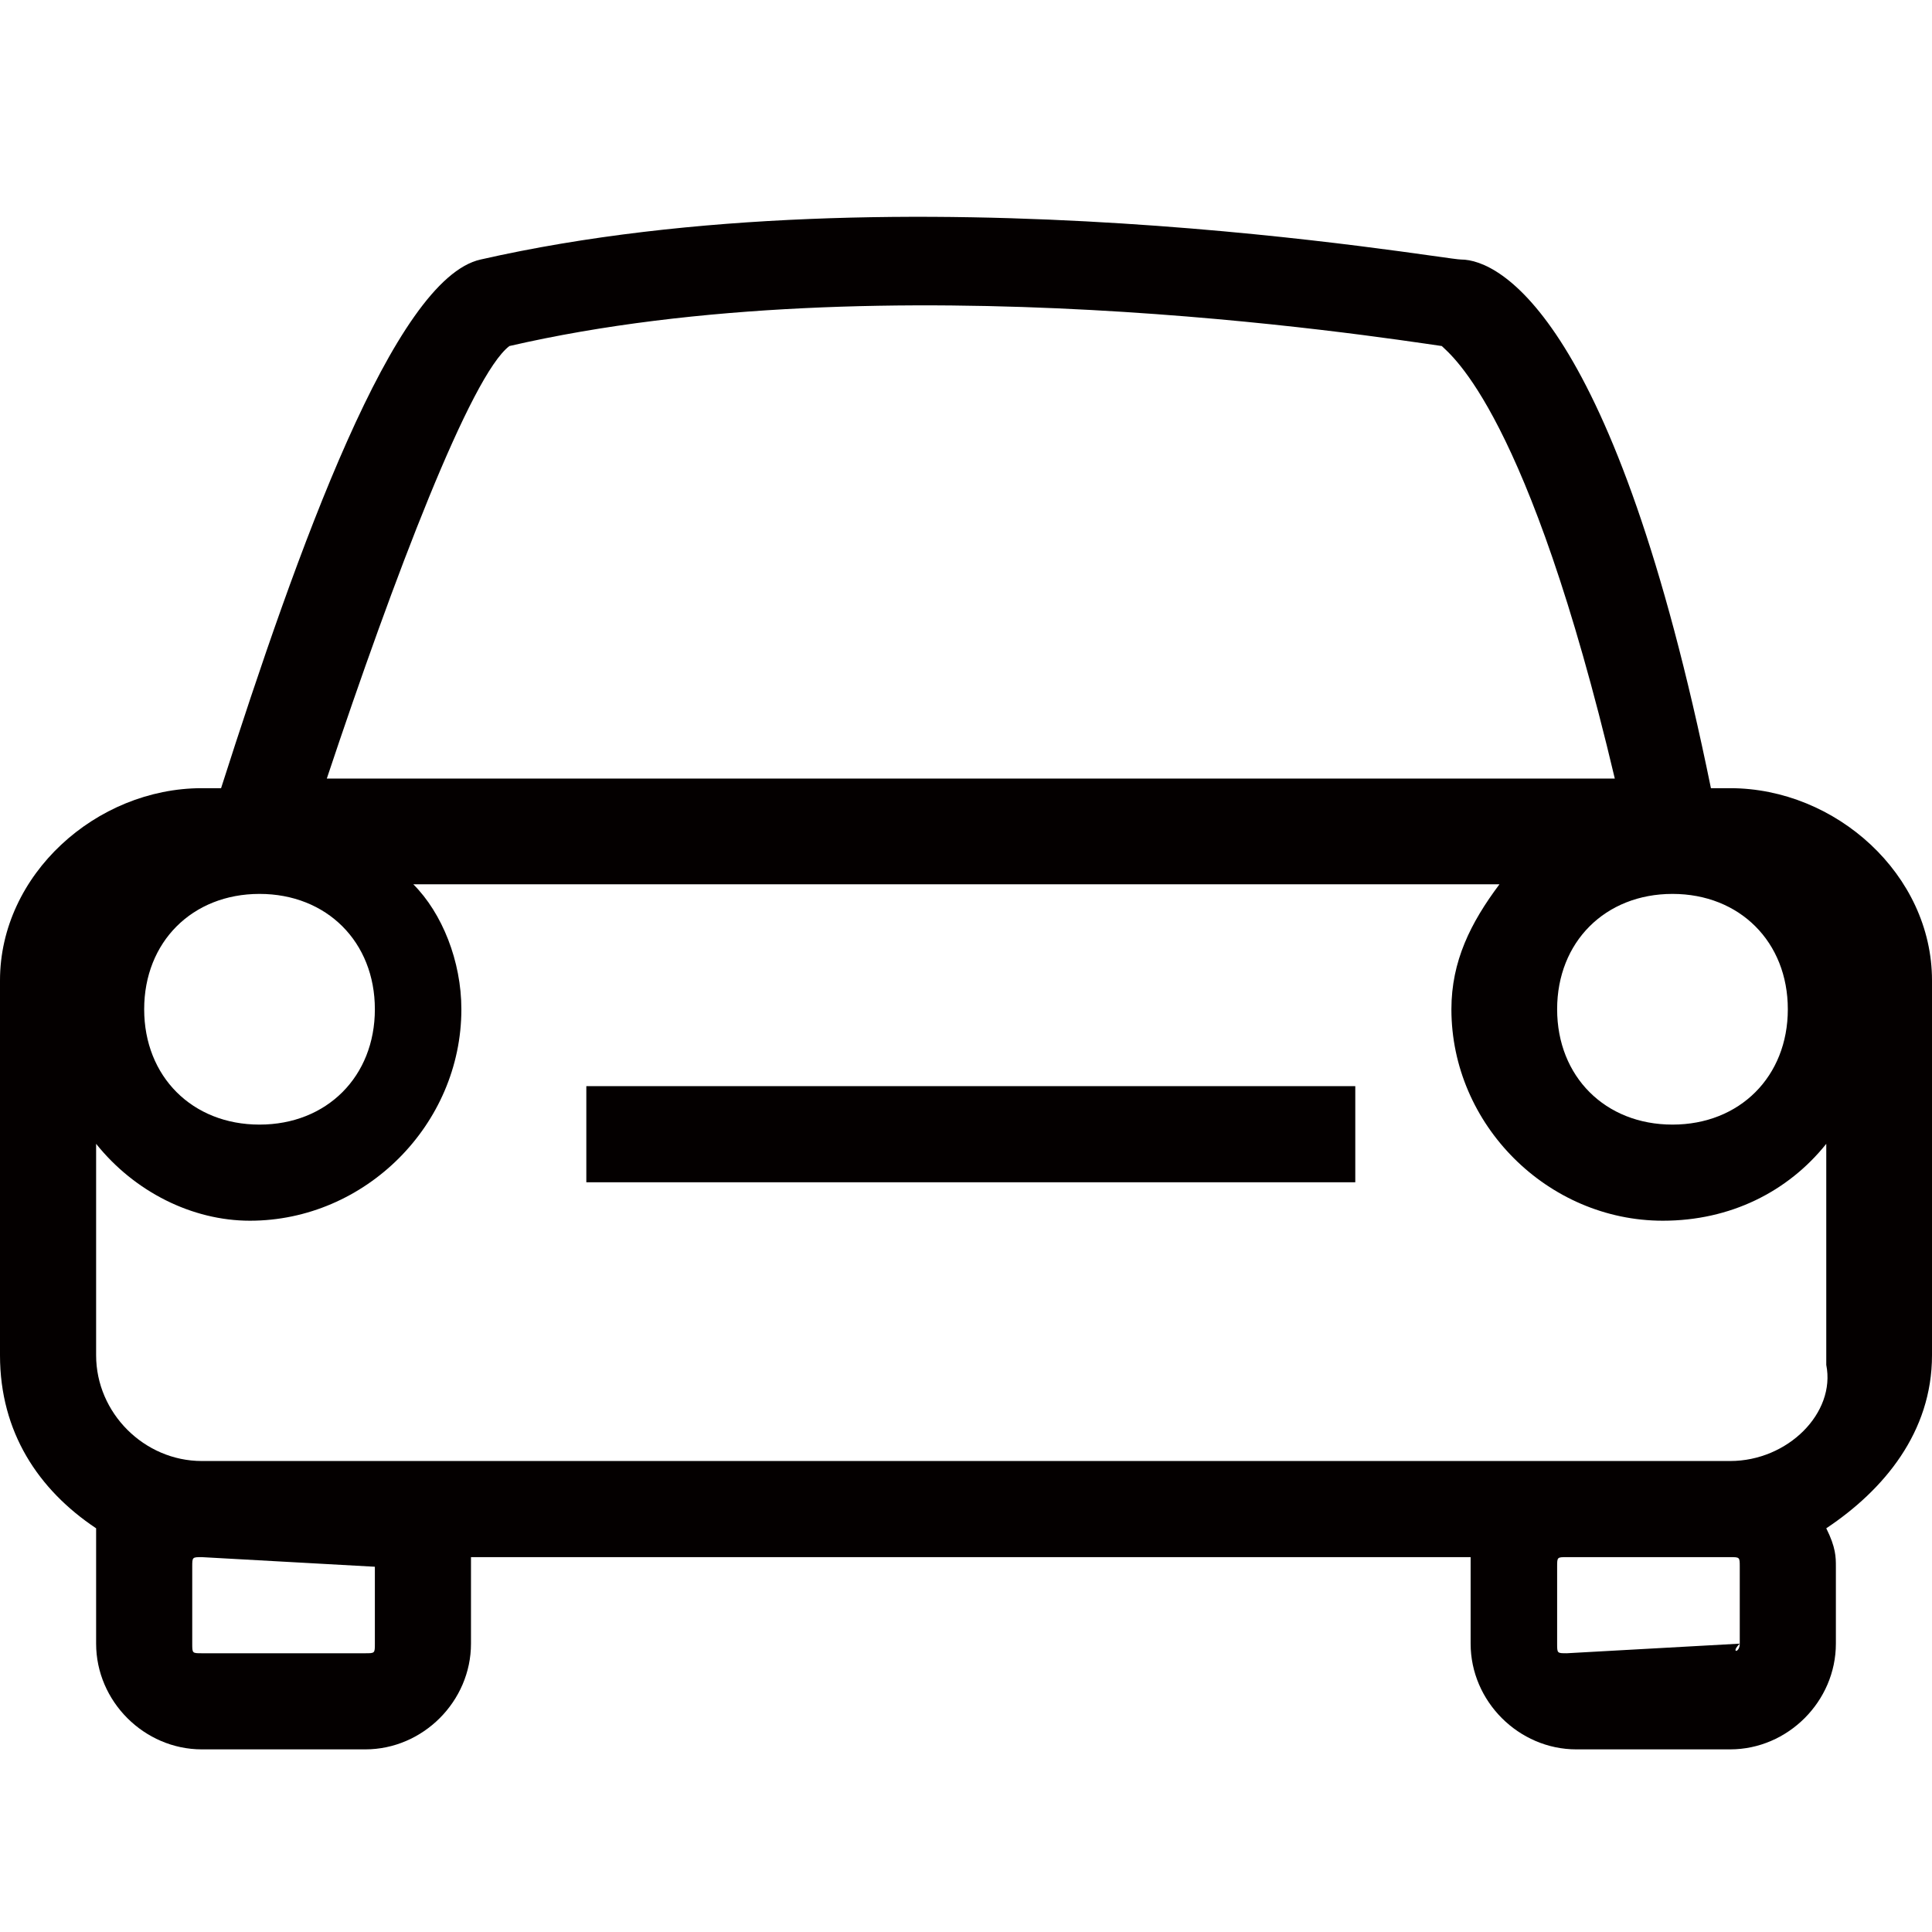 <?xml version="1.0" encoding="utf-8"?>
<!-- Generator: Adobe Illustrator 19.0.0, SVG Export Plug-In . SVG Version: 6.00 Build 0)  -->
<svg version="1.1" id="图层_1" xmlns="http://www.w3.org/2000/svg" xmlns:xlink="http://www.w3.org/1999/xlink" x="0px" y="0px"
	 viewBox="-7 15.7 20.1 20.1" style="enable-background:new -7 15.7 20.1 20.1;" xml:space="preserve">
<style type="text/css">
	.st0{fill:#040000;}
</style>
<g id="XMLID_56_">
	<path id="XMLID_58_" class="st0" d="M11,23.9h-0.2c-1-4.9-2.2-5.5-2.6-5.5c-0.2,0-5.8-1-10.2,0c-0.9,0.2-1.9,3-2.7,5.5h-0.2
		c-1.1,0-2.1,0.9-2.1,2v3.9c0,0.8,0.4,1.4,1,1.8c0,0.2,0,0.3,0,0.4v0.8c0,0.6,0.5,1.1,1.1,1.1h1.7c0.6,0,1.1-0.5,1.1-1.1V32v-0.1
		H8.3V32v0.8c0,0.6,0.5,1.1,1.1,1.1H11c0.6,0,1.1-0.5,1.1-1.1V32c0-0.1,0-0.2-0.1-0.4c0.6-0.4,1.1-1,1.1-1.8v-3.9
		C13.1,24.8,12.1,23.9,11,23.9z M10.4,25c0.7,0,1.2,0.5,1.2,1.2c0,0.7-0.5,1.2-1.2,1.2s-1.2-0.5-1.2-1.2C9.2,25.5,9.7,25,10.4,25z
		 M-1.7,19.3c3.9-0.9,9-0.1,9.7,0c0.1,0.1,0.9,0.7,1.8,4.5H-3.6C-2.9,21.7-2.1,19.6-1.7,19.3z M-4.3,25c0.7,0,1.2,0.5,1.2,1.2
		c0,0.7-0.5,1.2-1.2,1.2s-1.2-0.5-1.2-1.2C-5.5,25.5-5,25-4.3,25z M-3.1,32v0.8c0,0.1,0,0.1-0.1,0.1h-1.7c-0.1,0-0.1,0-0.1-0.1V32
		c0-0.1,0-0.1,0.1-0.1l0,0L-3.1,32C-3.2,31.9-3.1,32-3.1,32z M11.1,32.8C11.1,32.9,11,32.9,11.1,32.8l-1.8,0.1c-0.1,0-0.1,0-0.1-0.1
		V32c0-0.1,0-0.1,0.1-0.1H11c0.1,0,0.1,0,0.1,0.1V32.8z M11,30.9L11,30.9H9.3H-3.2h-1.7c-0.6,0-1.1-0.5-1.1-1.1v-2.2
		c0.4,0.5,1,0.8,1.6,0.8c1.2,0,2.2-1,2.2-2.2c0-0.5-0.2-1-0.5-1.3H8.6c-0.3,0.4-0.5,0.8-0.5,1.3c0,1.2,1,2.2,2.2,2.2
		c0.7,0,1.3-0.3,1.7-0.8v2.3C12.1,30.4,11.6,30.9,11,30.9z"/>
	<rect id="XMLID_57_" x="-0.9" y="27" class="st0" width="8" height="1"/>
</g>
</svg>
